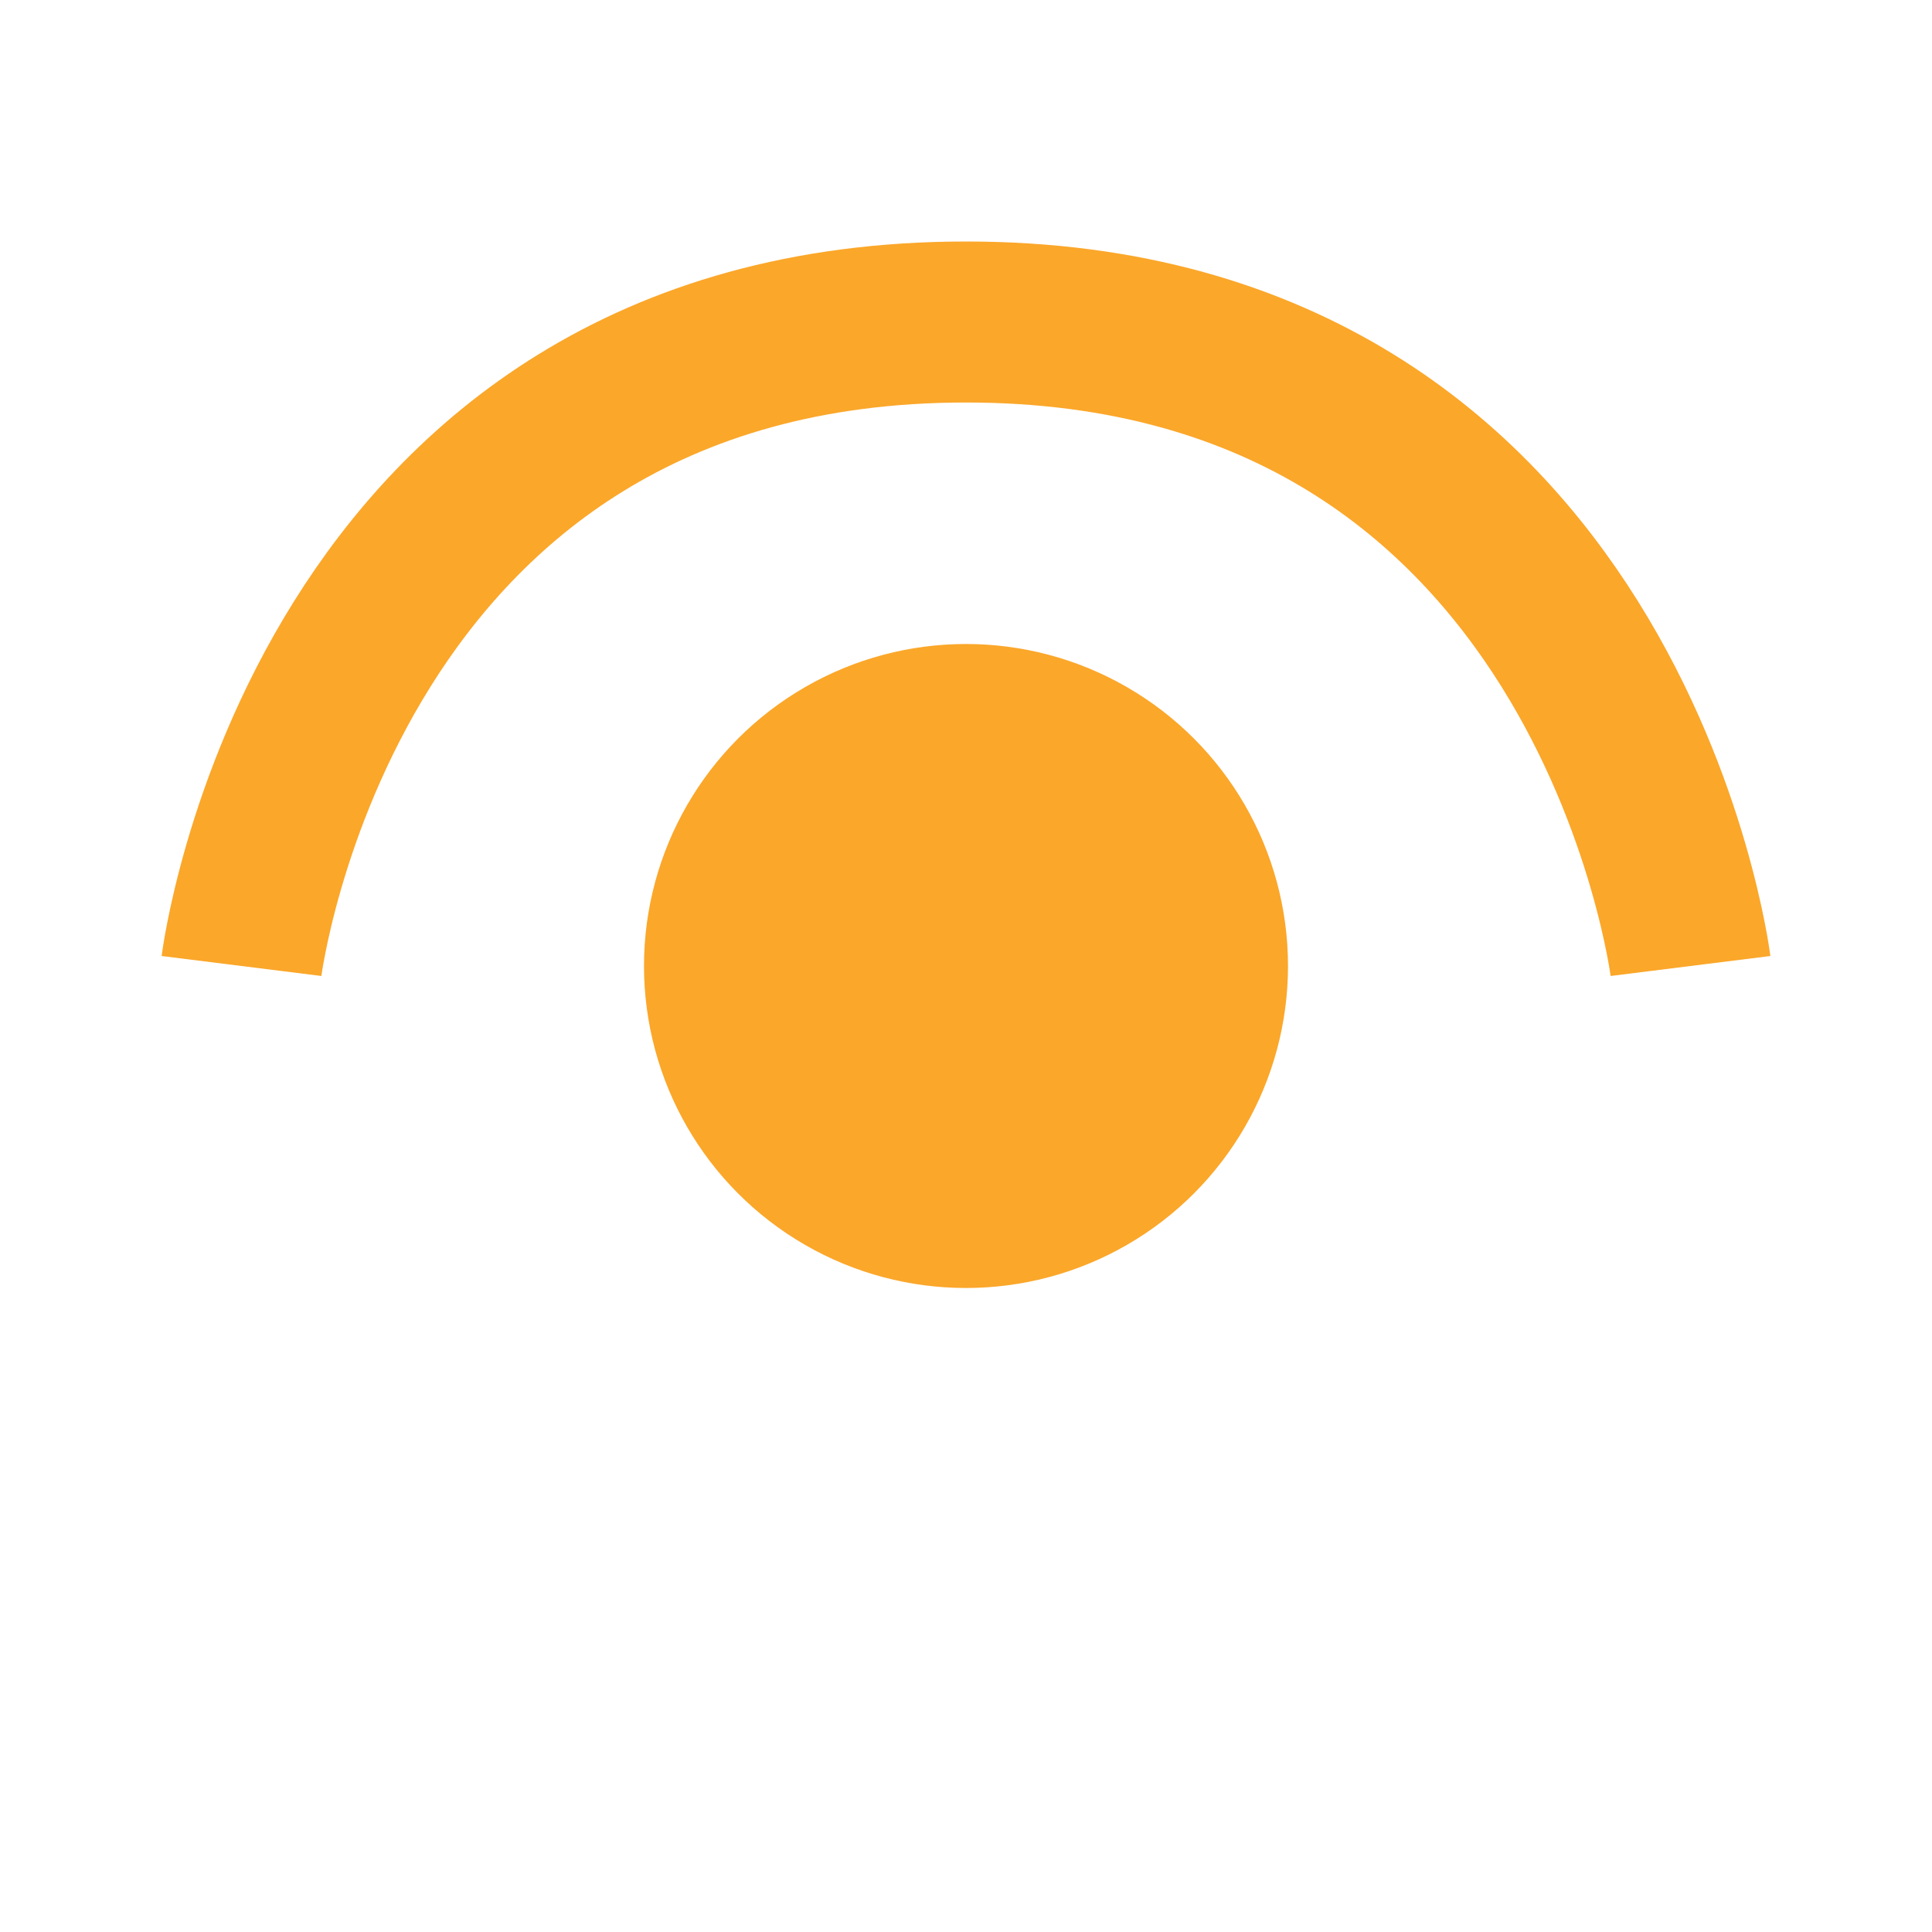 <svg width="24" height="24" viewBox="0 0 24 24" fill="none" xmlns="http://www.w3.org/2000/svg">
<circle cx="12" cy="12" r="4" fill="#FBA72A"/>
<path d="M21 12C21 12 20 4 12 4C4 4 3 12 3 12" stroke="#FBA72A" stroke-width="2"/>
</svg>
